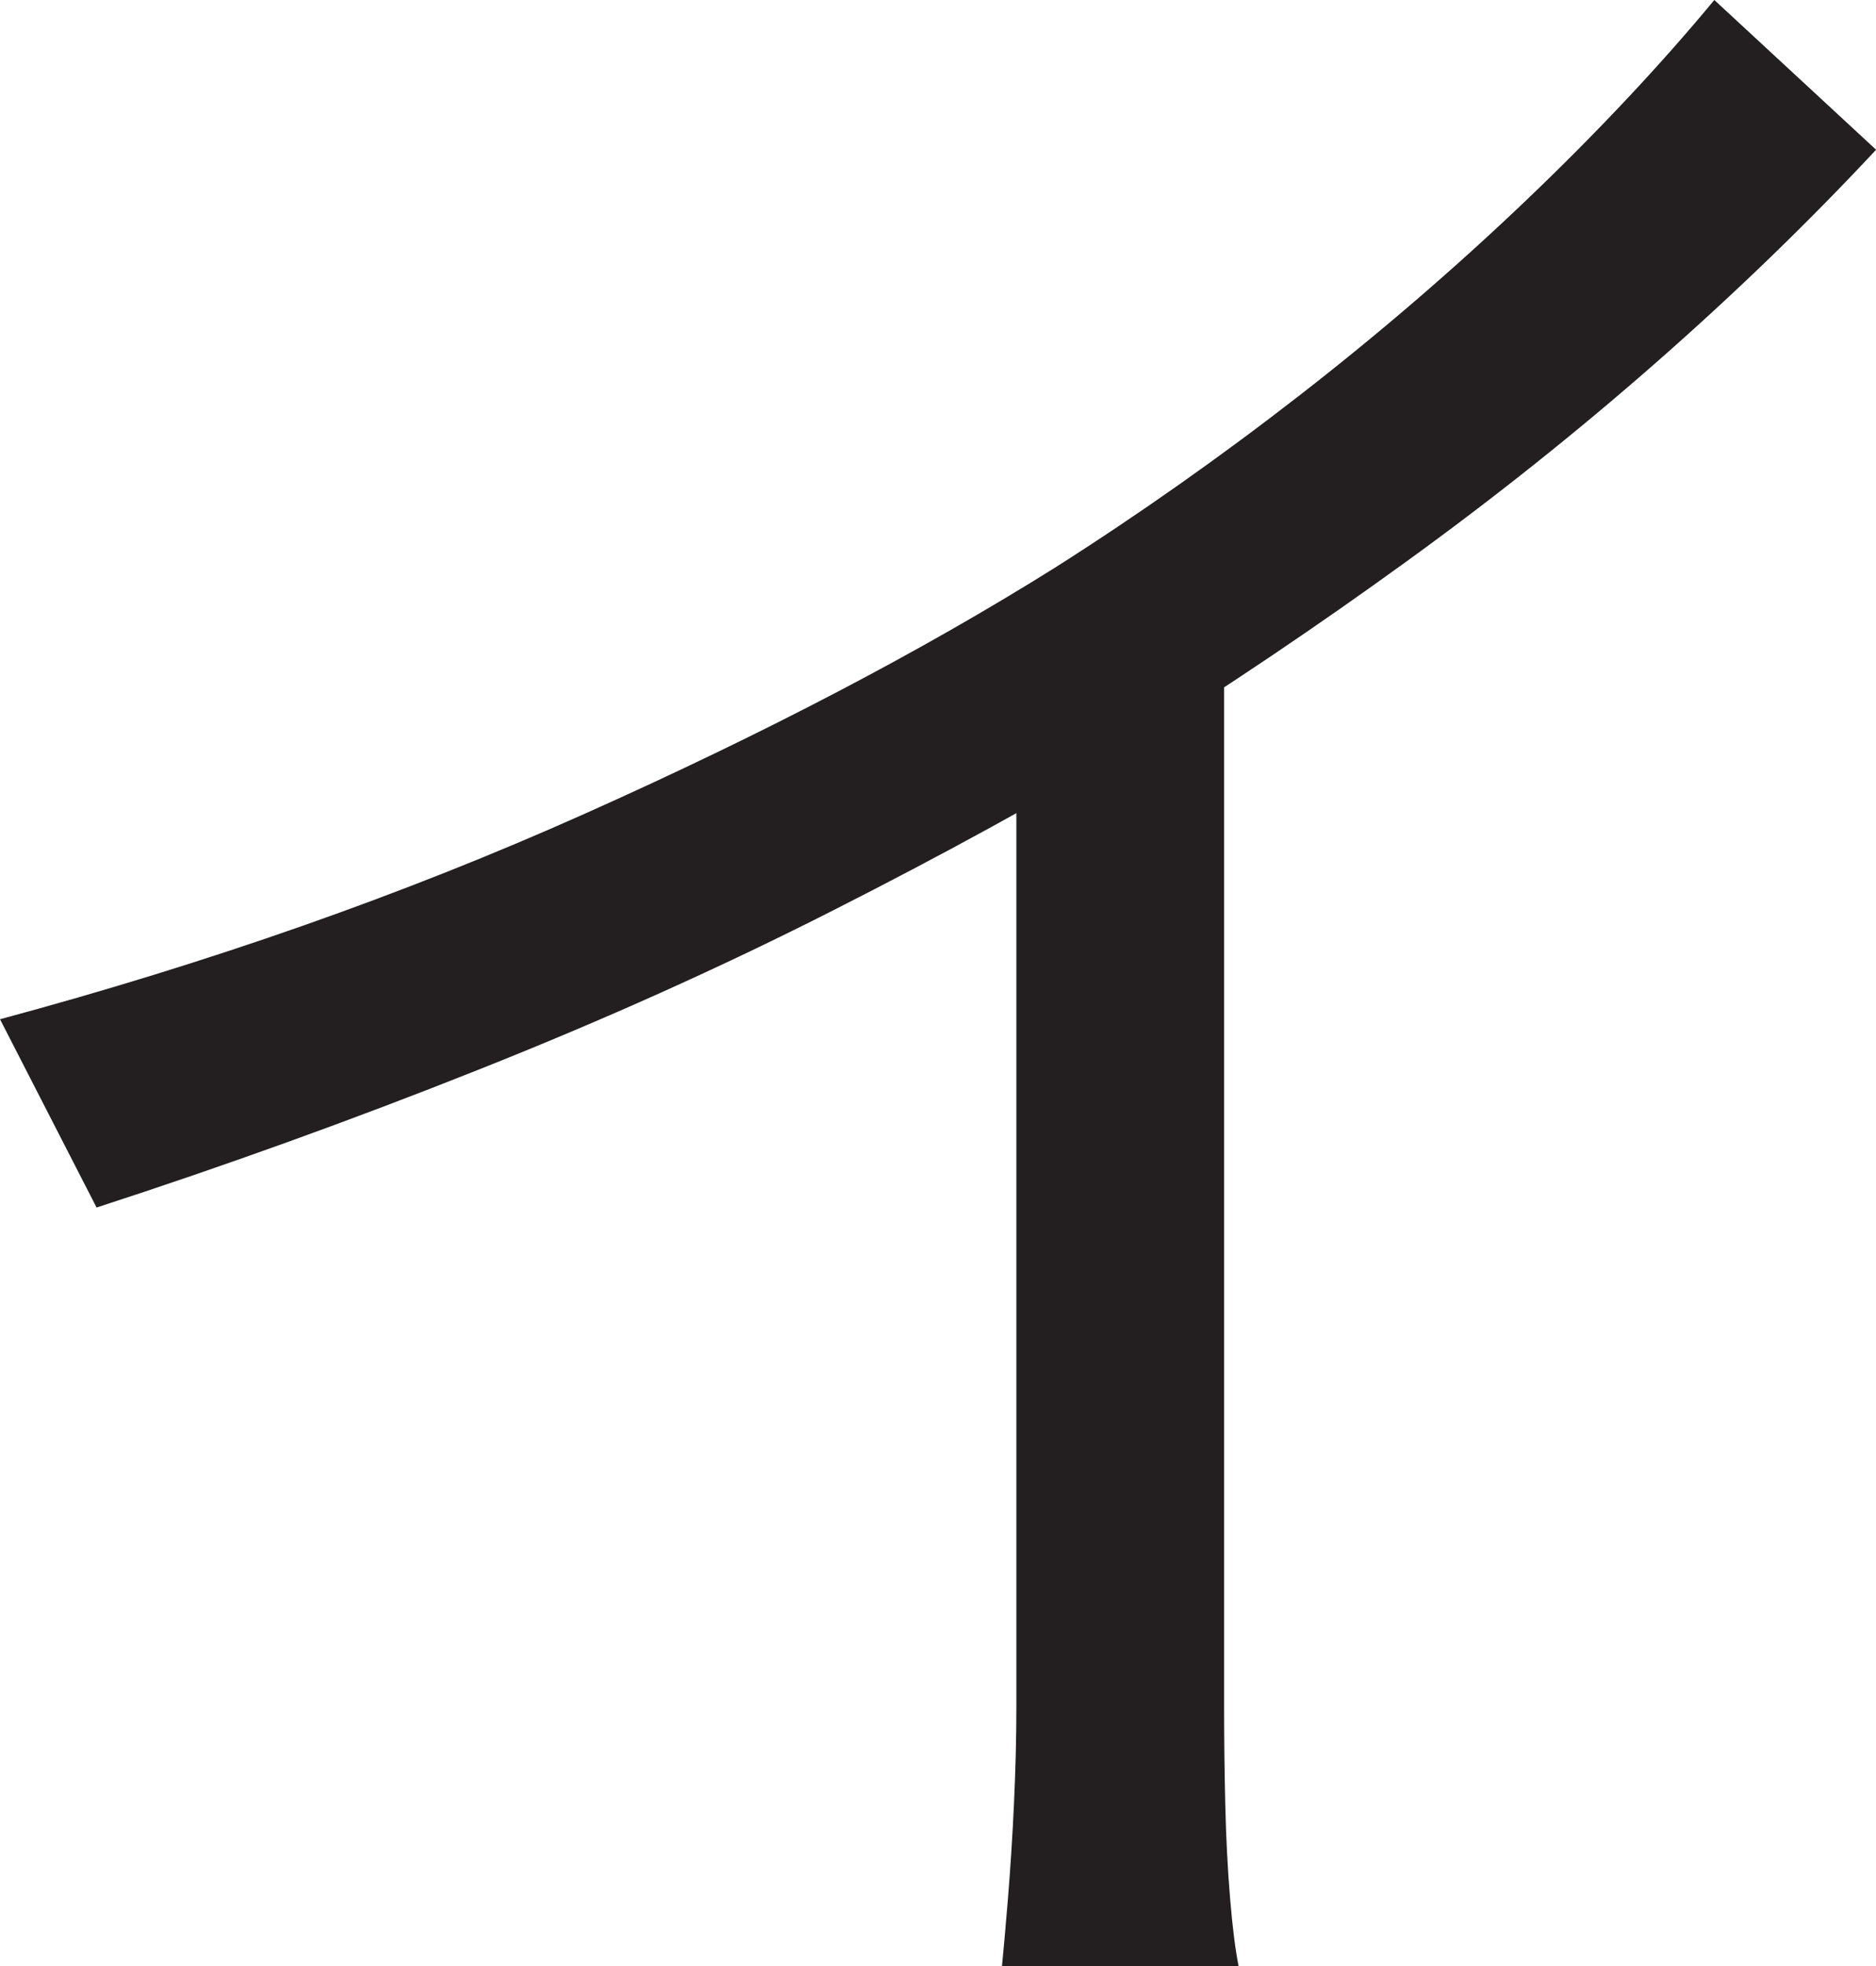 <?xml version="1.0" encoding="UTF-8"?>
<svg id="Layer_1" data-name="Layer 1" xmlns="http://www.w3.org/2000/svg" viewBox="0 0 194.25 203.5">
  <path d="M0,105.5c21.66-5.83,41.83-12.91,60.5-21.25,18.66-8.33,34.91-16.83,48.75-25.5,8.66-5.5,17.12-11.46,25.38-17.88,8.25-6.41,16.04-13.12,23.38-20.12,7.33-7,13.83-13.91,19.5-20.75l16.75,15.5c-7,7.5-14.59,14.84-22.75,22-8.17,7.17-16.79,14.04-25.88,20.62-9.09,6.59-18.54,12.96-28.38,19.12-9.17,5.5-19.5,11.17-31,17-11.5,5.84-23.75,11.34-36.75,16.5-13,5.17-26.17,9.92-39.5,14.25L0,105.5ZM105.25,69.25l21.5-6.5v114c0,3.17.04,6.5.12,10,.08,3.5.25,6.75.5,9.75s.54,5.33.88,7h-24.5c.16-1.67.38-4,.62-7s.46-6.25.62-9.75c.16-3.5.25-6.83.25-10v-107.5Z" style="fill: #231f20; stroke-width: 0px;"/>
</svg>